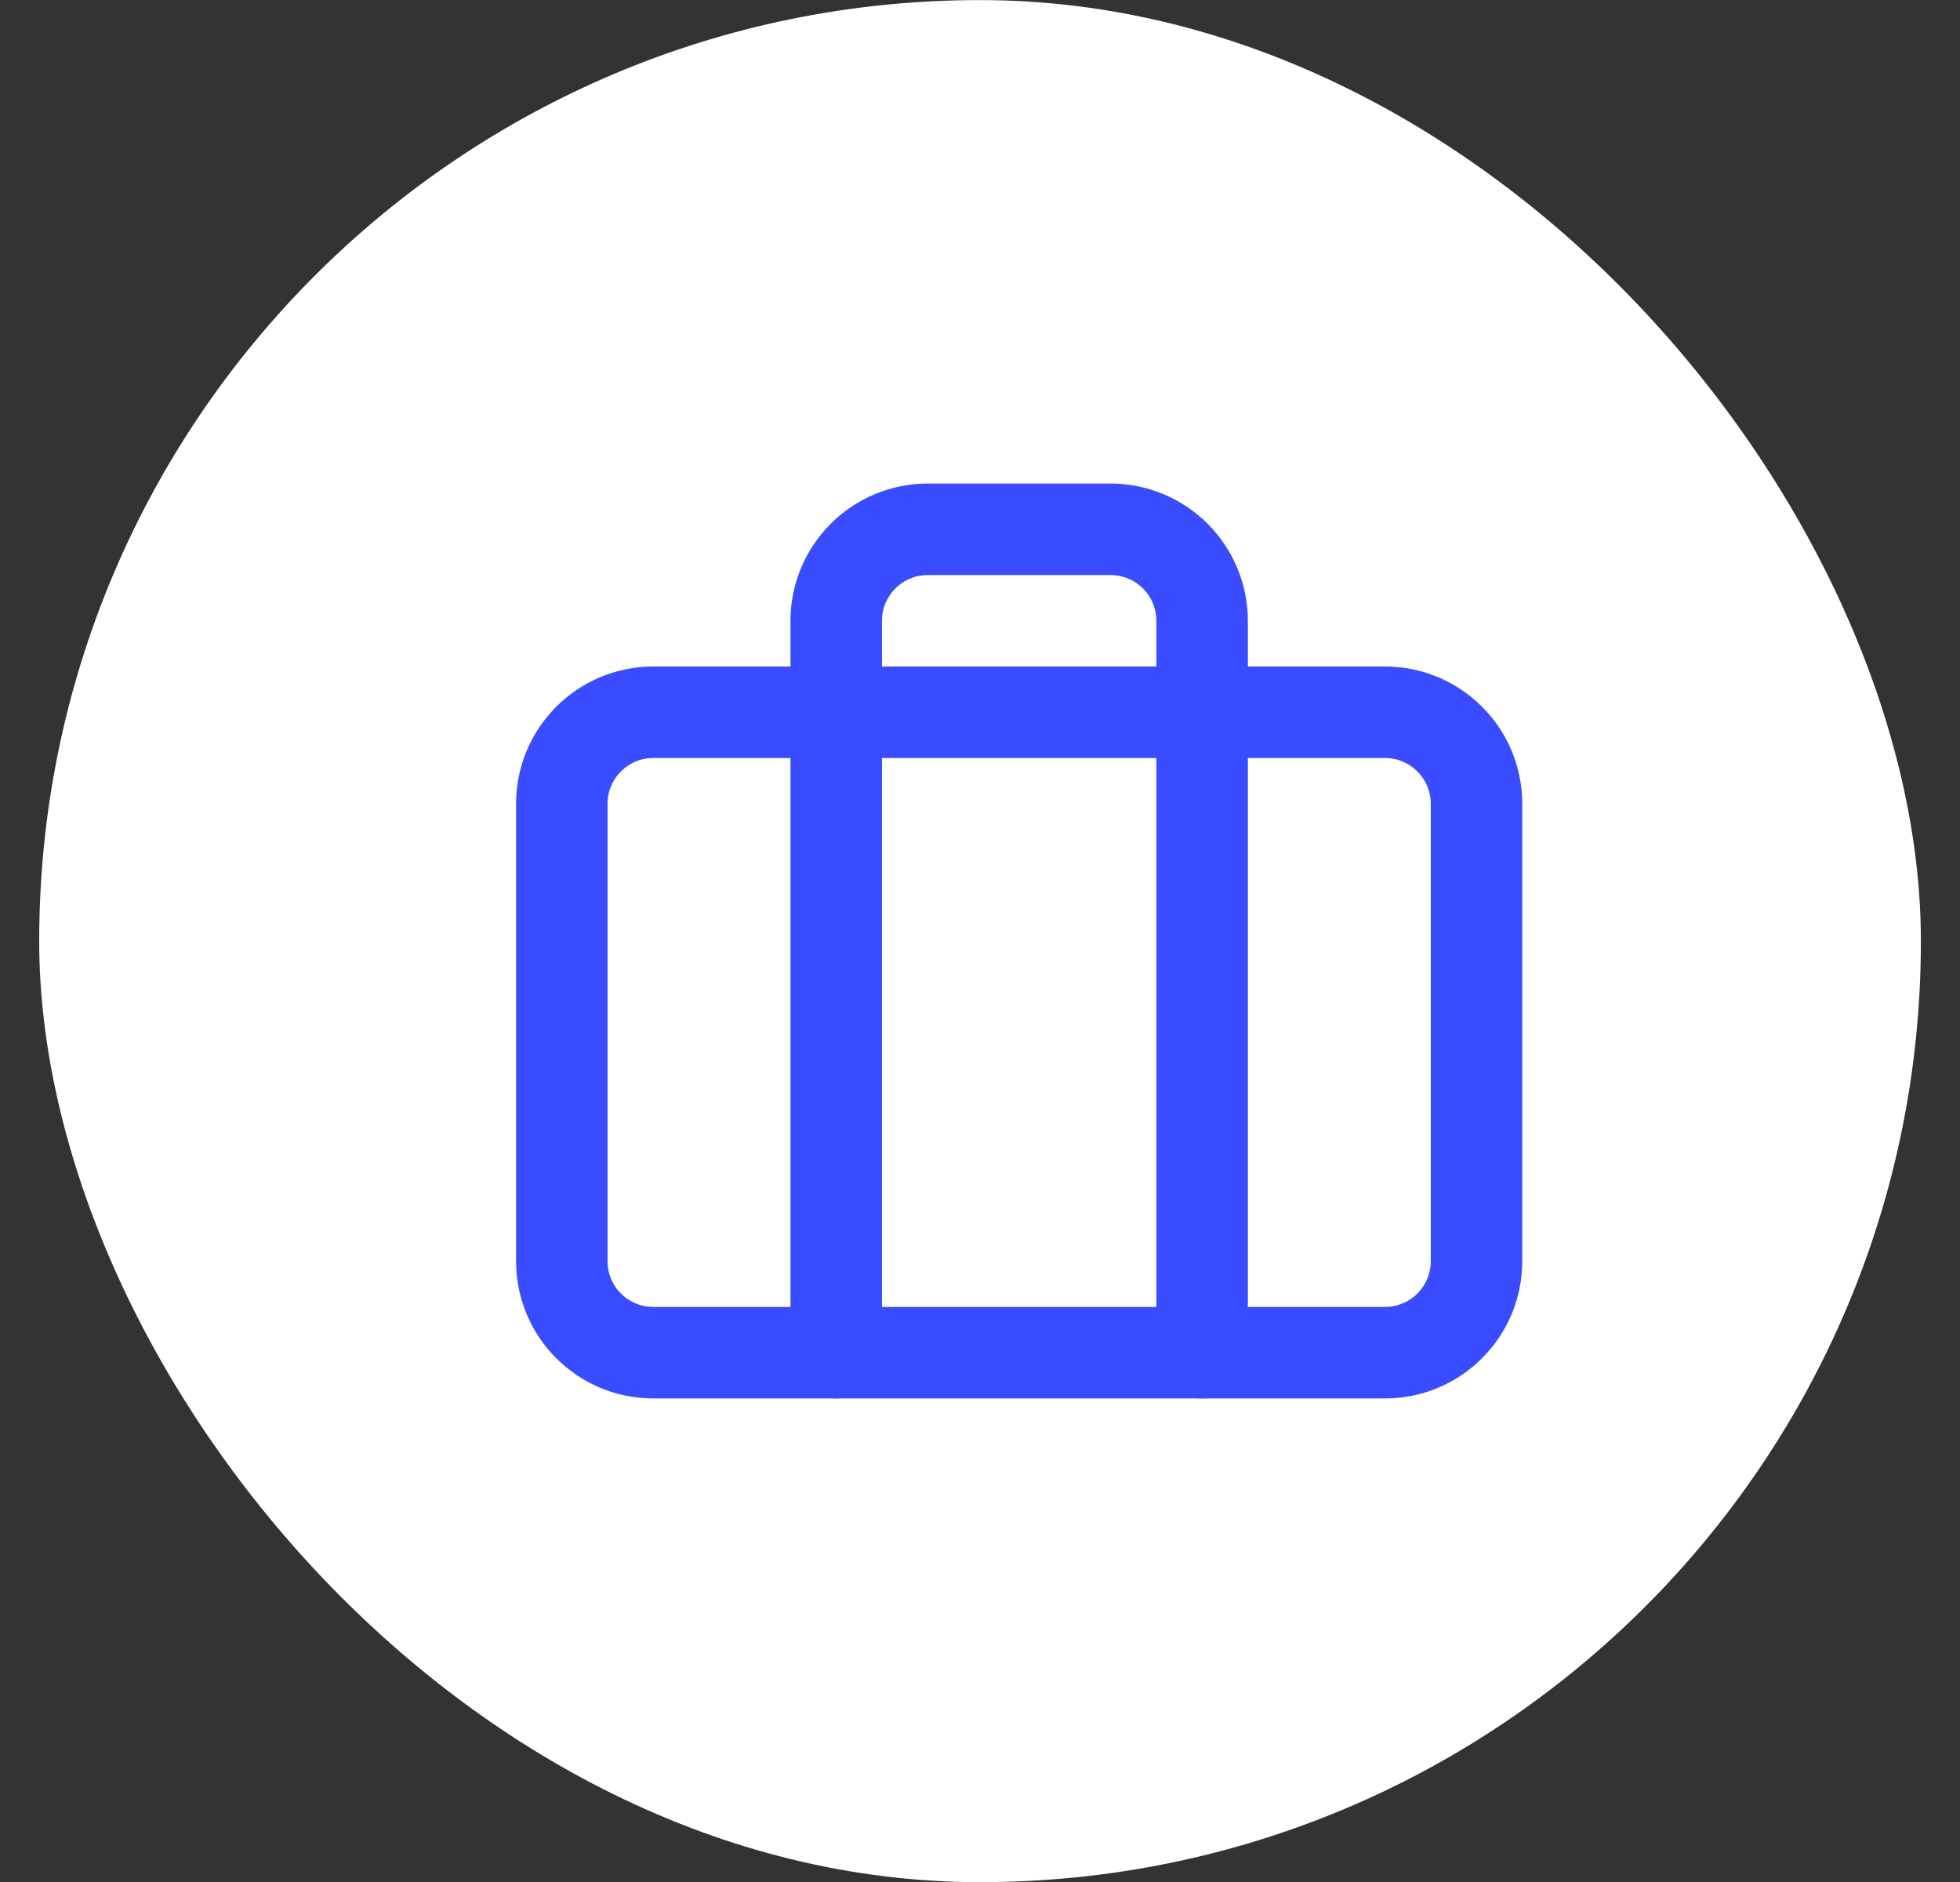 <svg width="25" height="24" viewBox="0 0 25 24" fill="none" xmlns="http://www.w3.org/2000/svg">
    <rect x="0" y="0" width="25" height="24" fill="#333333" stroke="none"/>
    <rect x="0.5" y="0.001" width="24.001" height="24.001" rx="12" fill="white" />
    <path
        d="M17.078 16.492C17.409 16.418 17.606 16.044 17.442 15.726C17.08 15.023 16.509 14.406 15.779 13.936C14.838 13.33 13.686 13.002 12.501 13.002C11.316 13.002 10.164 13.33 9.223 13.936C8.493 14.406 7.922 15.023 7.56 15.726C7.396 16.044 7.593 16.418 7.923 16.492C10.943 17.172 14.059 17.172 17.078 16.492Z"
        fill="white" />
    <path
        d="M12.501 12.002C14.158 12.002 15.501 10.659 15.501 9.002C15.501 7.345 14.158 6.002 12.501 6.002C10.844 6.002 9.501 7.345 9.501 9.002C9.501 10.659 10.844 12.002 12.501 12.002Z"
        fill="white" />
    <path
        d="M17.666 9.083H8.333C7.688 9.083 7.166 9.606 7.166 10.25V16.083C7.166 16.728 7.688 17.25 8.333 17.25H17.666C18.31 17.25 18.833 16.728 18.833 16.083V10.25C18.833 9.606 18.31 9.083 17.666 9.083Z"
        stroke="#3A4CFF" stroke-width="1.167" stroke-linecap="round" stroke-linejoin="round" />
    <path
        d="M15.333 17.25V7.917C15.333 7.607 15.21 7.311 14.991 7.092C14.772 6.873 14.475 6.75 14.166 6.75H11.833C11.523 6.75 11.226 6.873 11.008 7.092C10.789 7.311 10.666 7.607 10.666 7.917V17.25"
        stroke="#3A4CFF" stroke-width="1.167" stroke-linecap="round" stroke-linejoin="round" />
</svg>